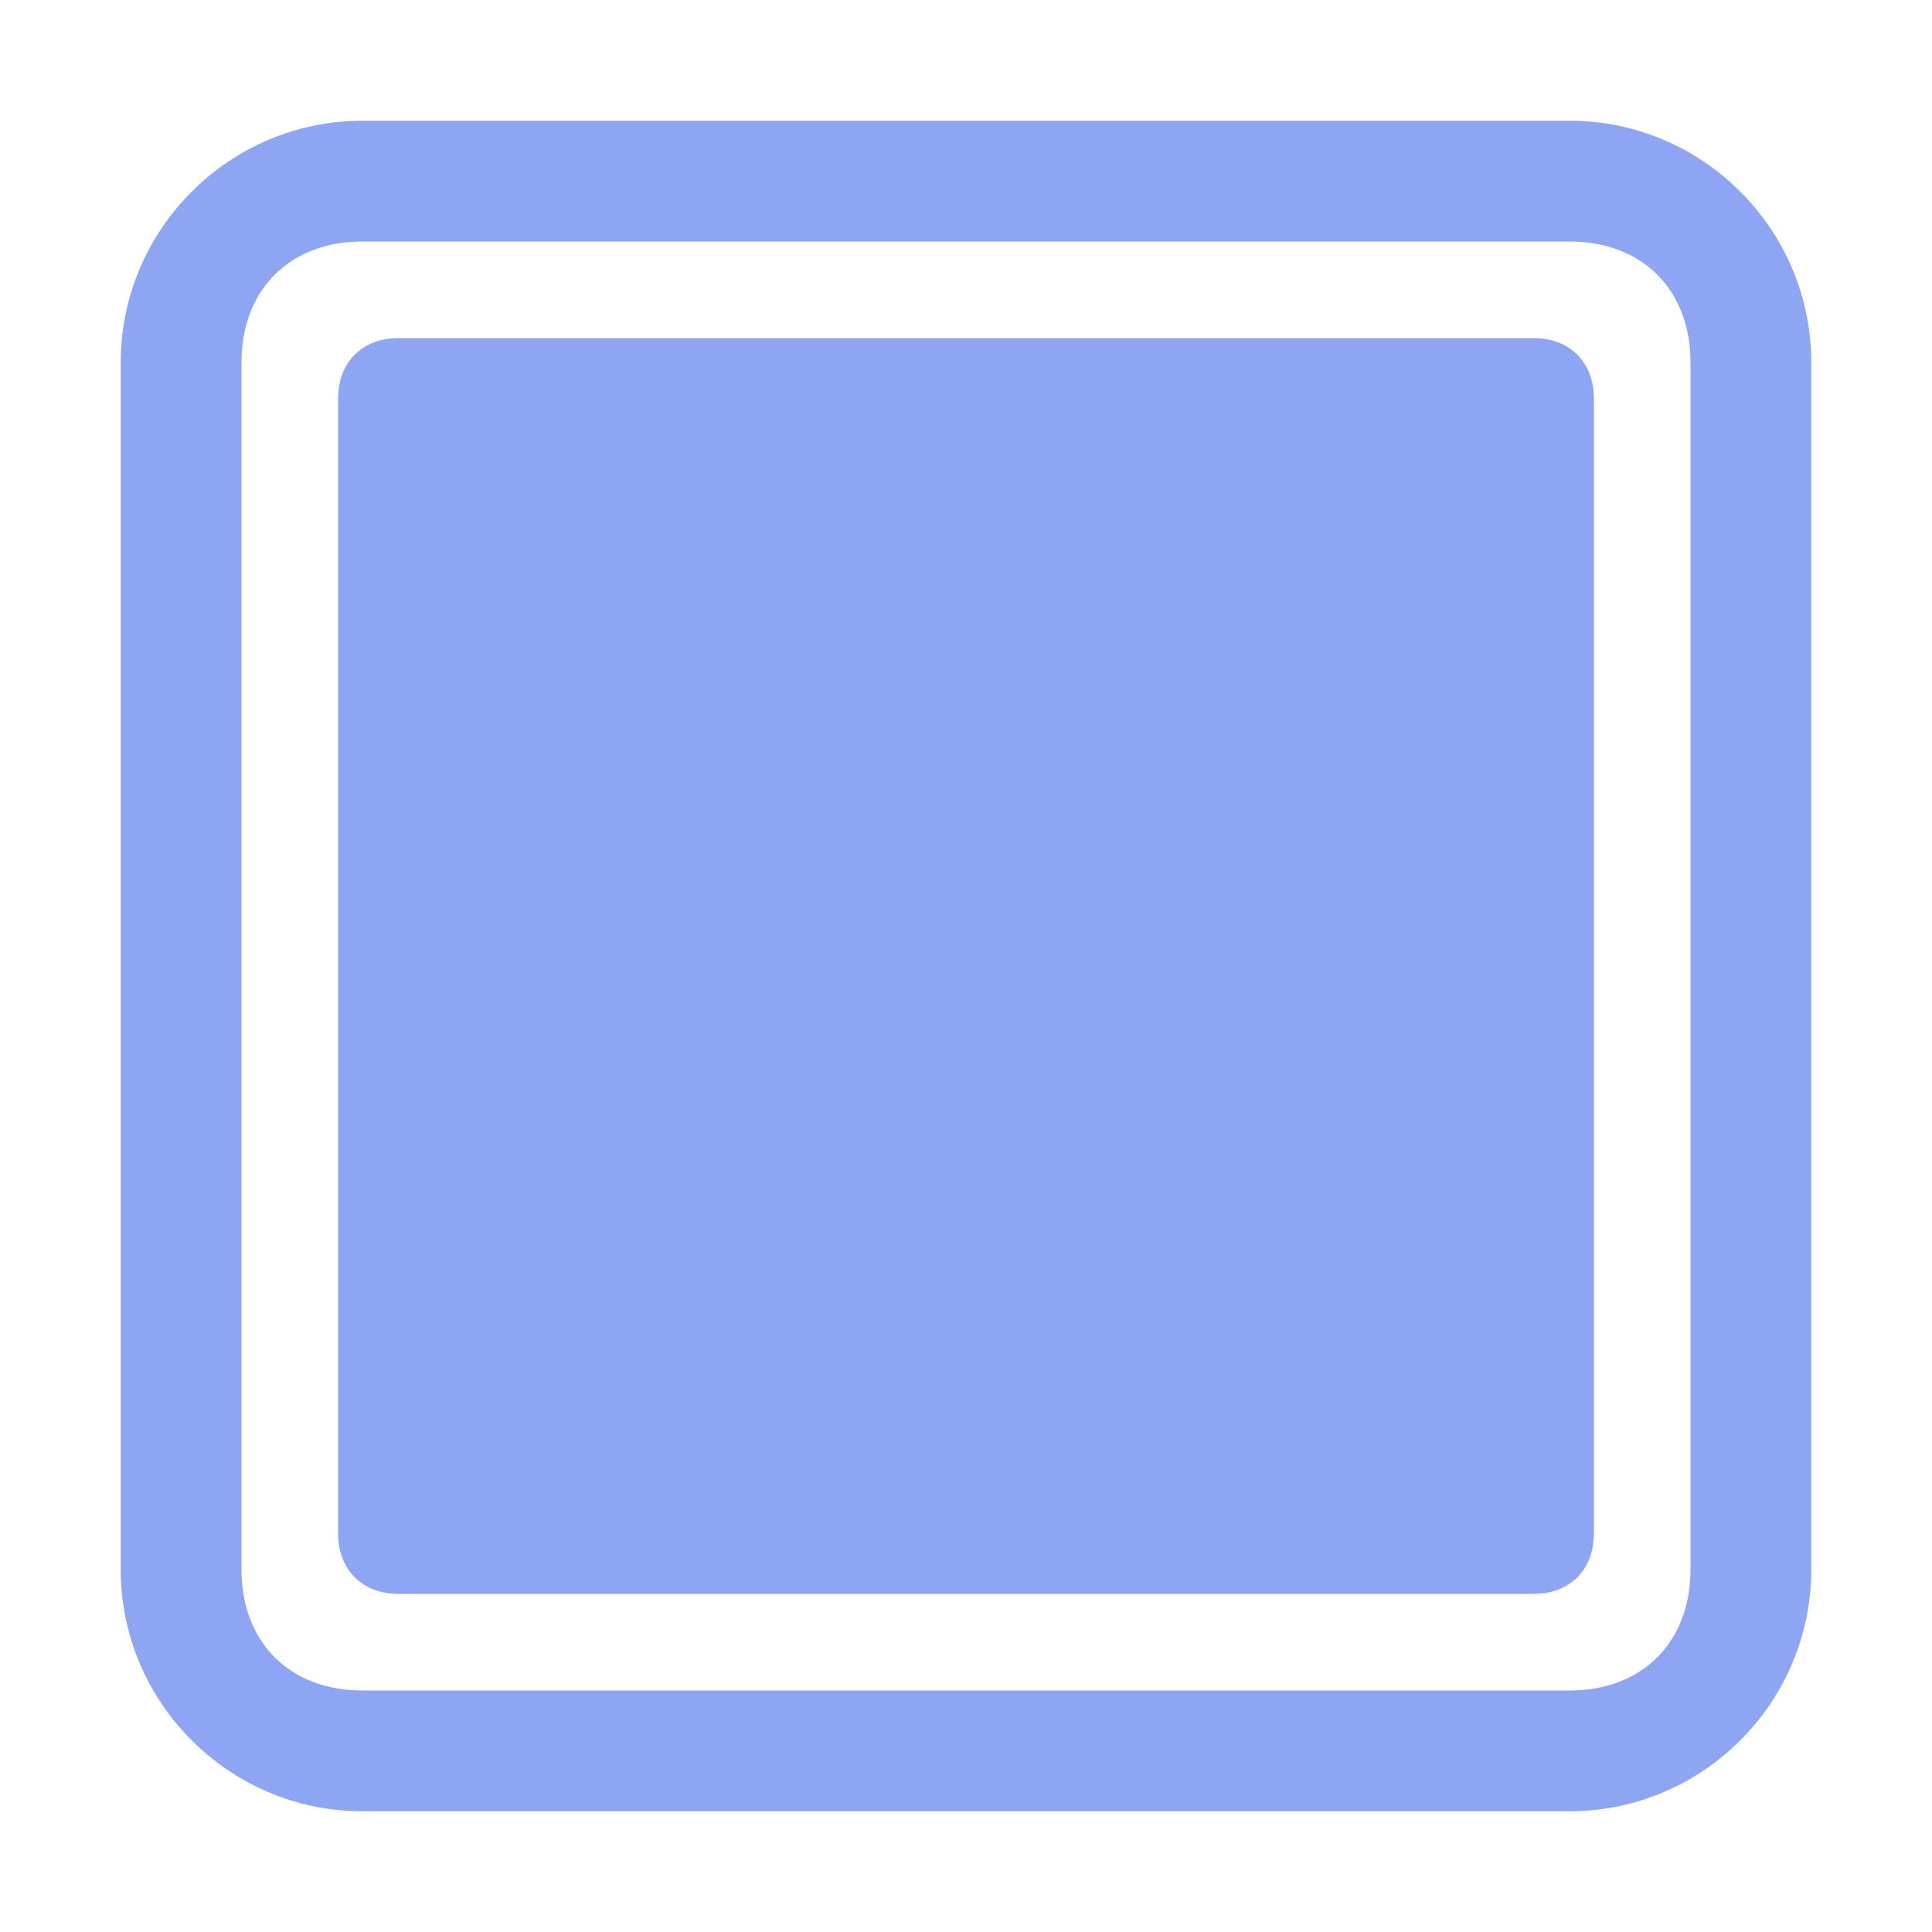 <?xml version="1.0" encoding="UTF-8"?>
<svg id="Layer_1" data-name="Layer 1" xmlns="http://www.w3.org/2000/svg" version="1.1" viewBox="0 0 16 16">
  <defs>
    <style>
      .cls-1 {
        fill: #8da5f3;
        stroke-width: 0px;
      }
    </style>
  </defs>
  <path class="cls-1" d="M3,1c-1.1,0-2,.9-2,2v10c0,1.1.9,2,2,2h10c1.1,0,2-.9,2-2V3c0-1.1-.9-2-2-2H3ZM3,2h10c.6,0,1,.4,1,1v10c0,.6-.4,1-1,1H3c-.6,0-1-.4-1-1V3c0-.6.4-1,1-1Z"/>
  <path class="cls-1" d="M3.3,2.8c-.3,0-.5.2-.5.5v9.4c0,.3.2.5.5.5h9.4c.3,0,.5-.2.5-.5V3.3c0-.3-.2-.5-.5-.5H3.3Z"/>
</svg>